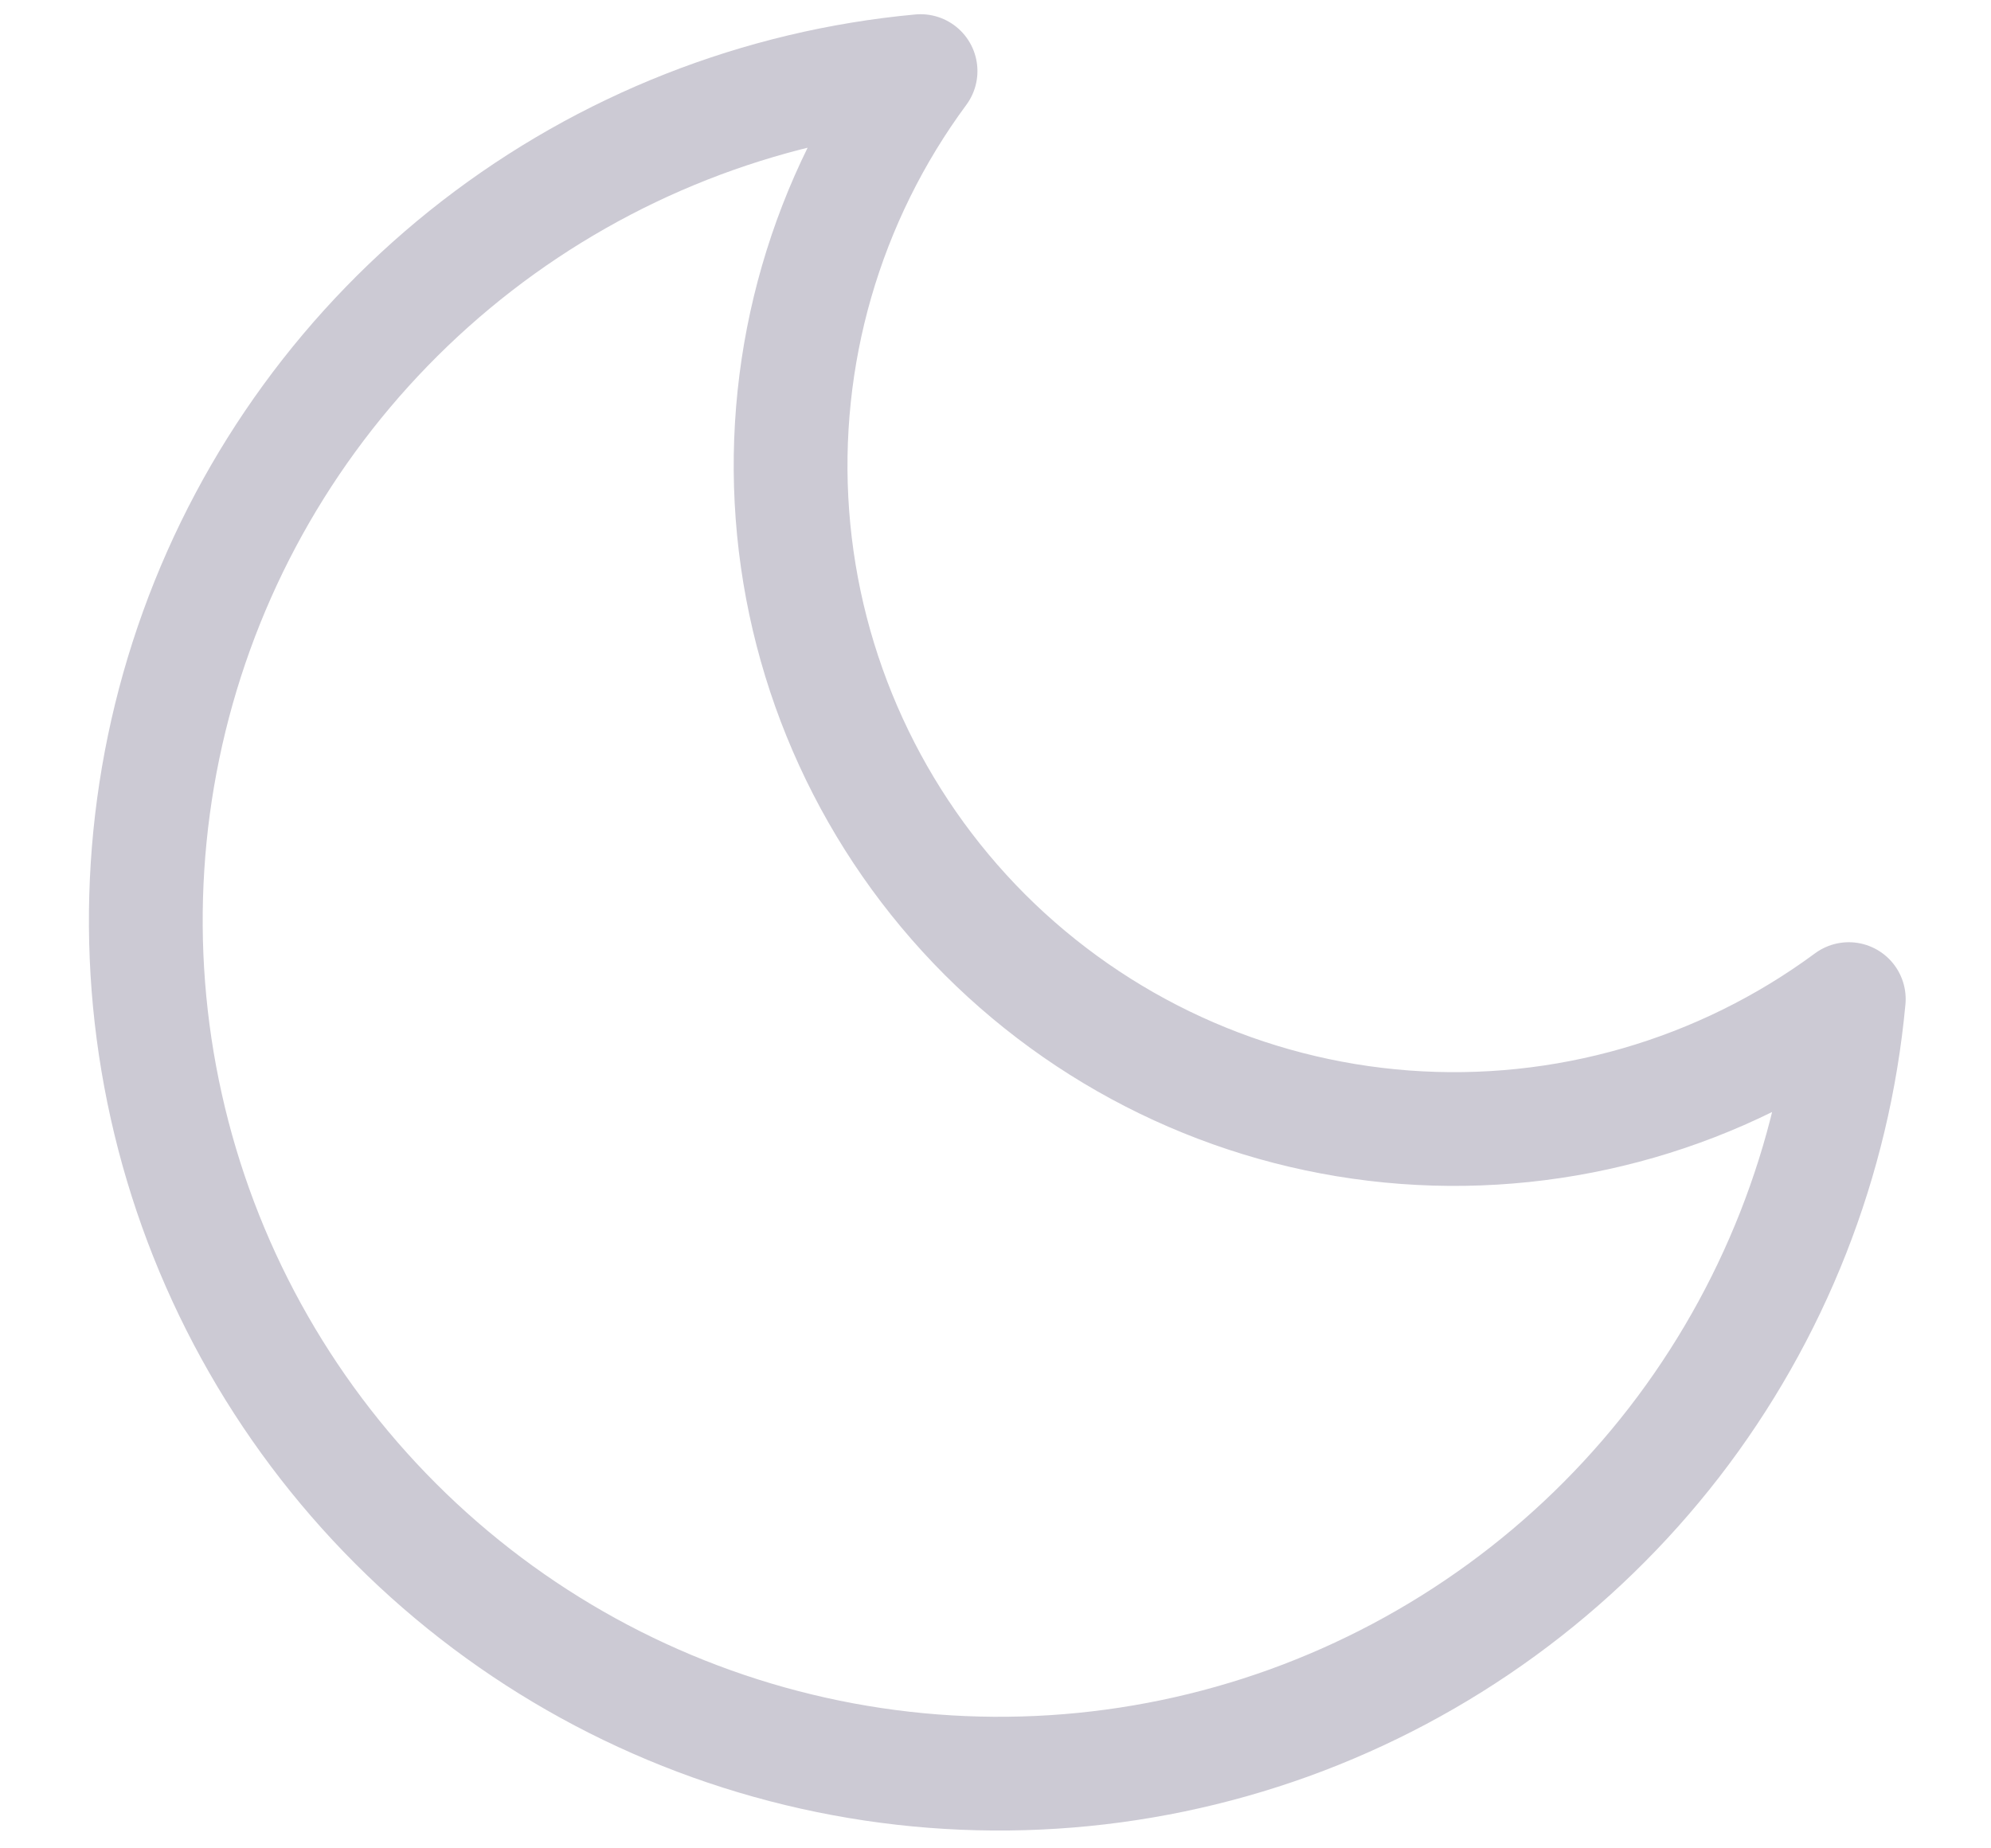 <svg width="14" height="13" viewBox="0 0 14 13" fill="none" xmlns="http://www.w3.org/2000/svg">
<path d="M13 7.027C12.895 8.161 12.469 9.243 11.772 10.145C11.075 11.046 10.136 11.73 9.064 12.118C7.992 12.505 6.832 12.579 5.72 12.331C4.607 12.083 3.589 11.523 2.783 10.717C1.977 9.911 1.417 8.893 1.169 7.78C0.921 6.668 0.995 5.508 1.382 4.436C1.769 3.364 2.454 2.425 3.355 1.728C4.257 1.031 5.338 0.605 6.473 0.5C5.809 1.399 5.489 2.506 5.572 3.621C5.655 4.736 6.136 5.783 6.926 6.574C7.717 7.364 8.764 7.845 9.879 7.928C10.994 8.011 12.101 7.691 13 7.027V7.027Z" stroke="#CCCAD4" stroke-width="0.8" stroke-linecap="round" stroke-linejoin="round"/>
</svg>
